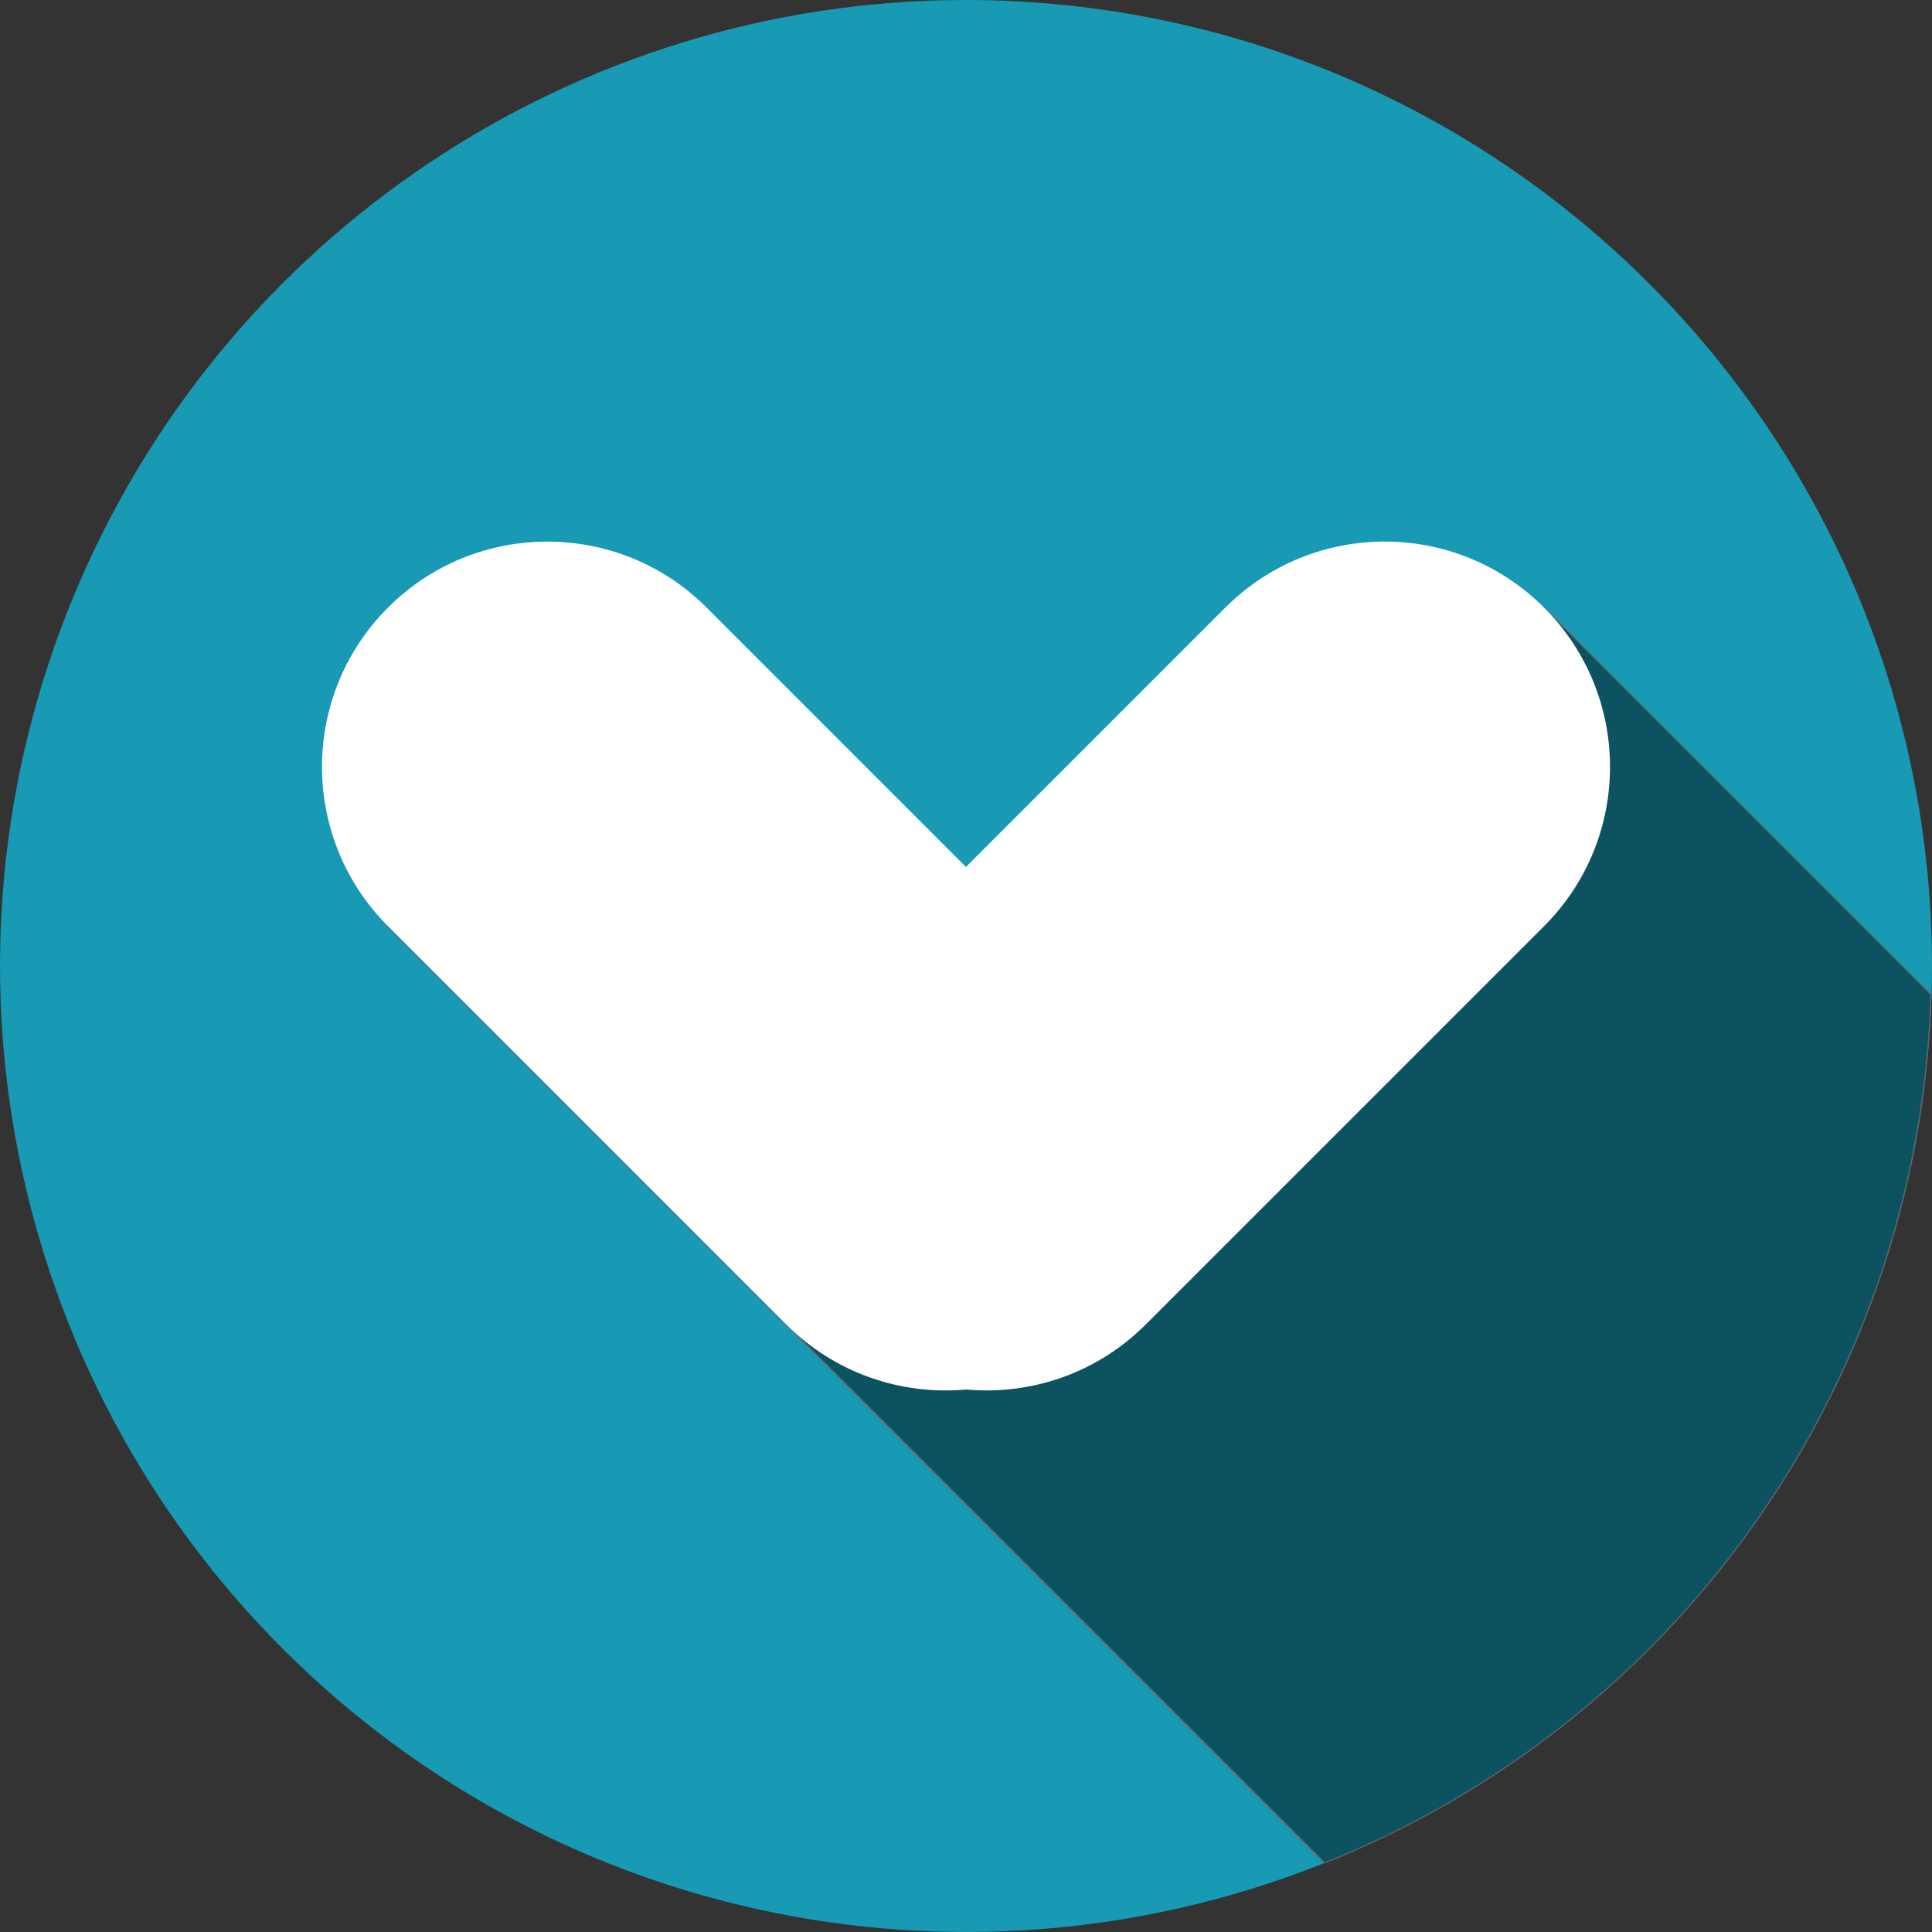 <?xml version="1.0" encoding="UTF-8" standalone="no"?>
<svg
   viewBox="0 0 96 96"
   version="1.1"
   id="svg186"
   sodipodi:docname="edit.svg"
   inkscape:version="1.2.2 (b0a8486541, 2022-12-01)"
   xmlns:inkscape="http://www.inkscape.org/namespaces/inkscape"
   xmlns:sodipodi="http://sodipodi.sourceforge.net/DTD/sodipodi-0.dtd"
   xmlns="http://www.w3.org/2000/svg"
   xmlns:svg="http://www.w3.org/2000/svg">
  <rect x="0" y="0" width="96" height="96" fill="#333333" stroke="none"/>
  <g
     id="g13037"
     transform="translate(-216.381,-163.679)">
    <path
       d="m 264.382,163.679 c -19.414,0 -36.917,11.695 -44.346,29.631 -7.429,17.936 -3.321,38.581 10.406,52.308 13.728,13.728 34.372,17.836 52.308,10.406 17.936,-7.429 29.631,-24.932 29.631,-44.346 -0.028,-26.498 -21.502,-47.972 -48,-48 z"
       id="path1679-3"
       sodipodi:nodetypes="cssscc"
       style="fill:#189ab4;fill-opacity:1" />
    <path
       id="path12322"
       style="fill:#0c5261;fill-opacity:1;stroke:#646464;stroke-width:0.056"
       d="m 293.102,193.867 -28.721,20.941 -28.709,-5.096 46.52,46.52 c 0.185,-0.074 0.374,-0.131 0.559,-0.207 17.498,-7.247 29.023,-24.088 29.578,-42.932 z" />
    <path
       id="path4663"
       style="fill:#ffffff;fill-opacity:1;stroke-width:1.866"
       d="m 243.576,190.591 c -2.865,0 -5.729,1.091 -7.915,3.277 -4.372,4.372 -4.372,11.462 0,15.834 l 19.789,19.791 c 2.445,2.445 5.739,3.52 8.932,3.231 3.193,0.288 6.486,-0.787 8.93,-3.231 l 19.791,-19.791 c 4.372,-4.372 4.372,-11.462 0,-15.834 -4.372,-4.372 -11.462,-4.372 -15.834,0 0,0 -7.027,7.028 -12.89,12.89 -5.863,-5.862 -12.887,-12.89 -12.887,-12.89 -2.186,-2.186 -5.05,-3.277 -7.915,-3.277 z" />
  </g>
  <defs
     id="defs190" />
  <sodipodi:namedview
     id="namedview188"
     pagecolor="#ffffff"
     bordercolor="#000000"
     borderopacity="0.25"
     inkscape:showpageshadow="2"
     inkscape:pageopacity="0.0"
     inkscape:pagecheckerboard="0"
     inkscape:deskcolor="#d1d1d1"
     showgrid="false"
     showguides="true"
     inkscape:zoom="0.87106558"
     inkscape:cx="-73.473228"
     inkscape:cy="317.42731"
     inkscape:window-width="1880"
     inkscape:window-height="1010"
     inkscape:window-x="20"
     inkscape:window-y="50"
     inkscape:window-maximized="1"
     inkscape:current-layer="svg186" />
  <title
     id="title178" />
</svg>
